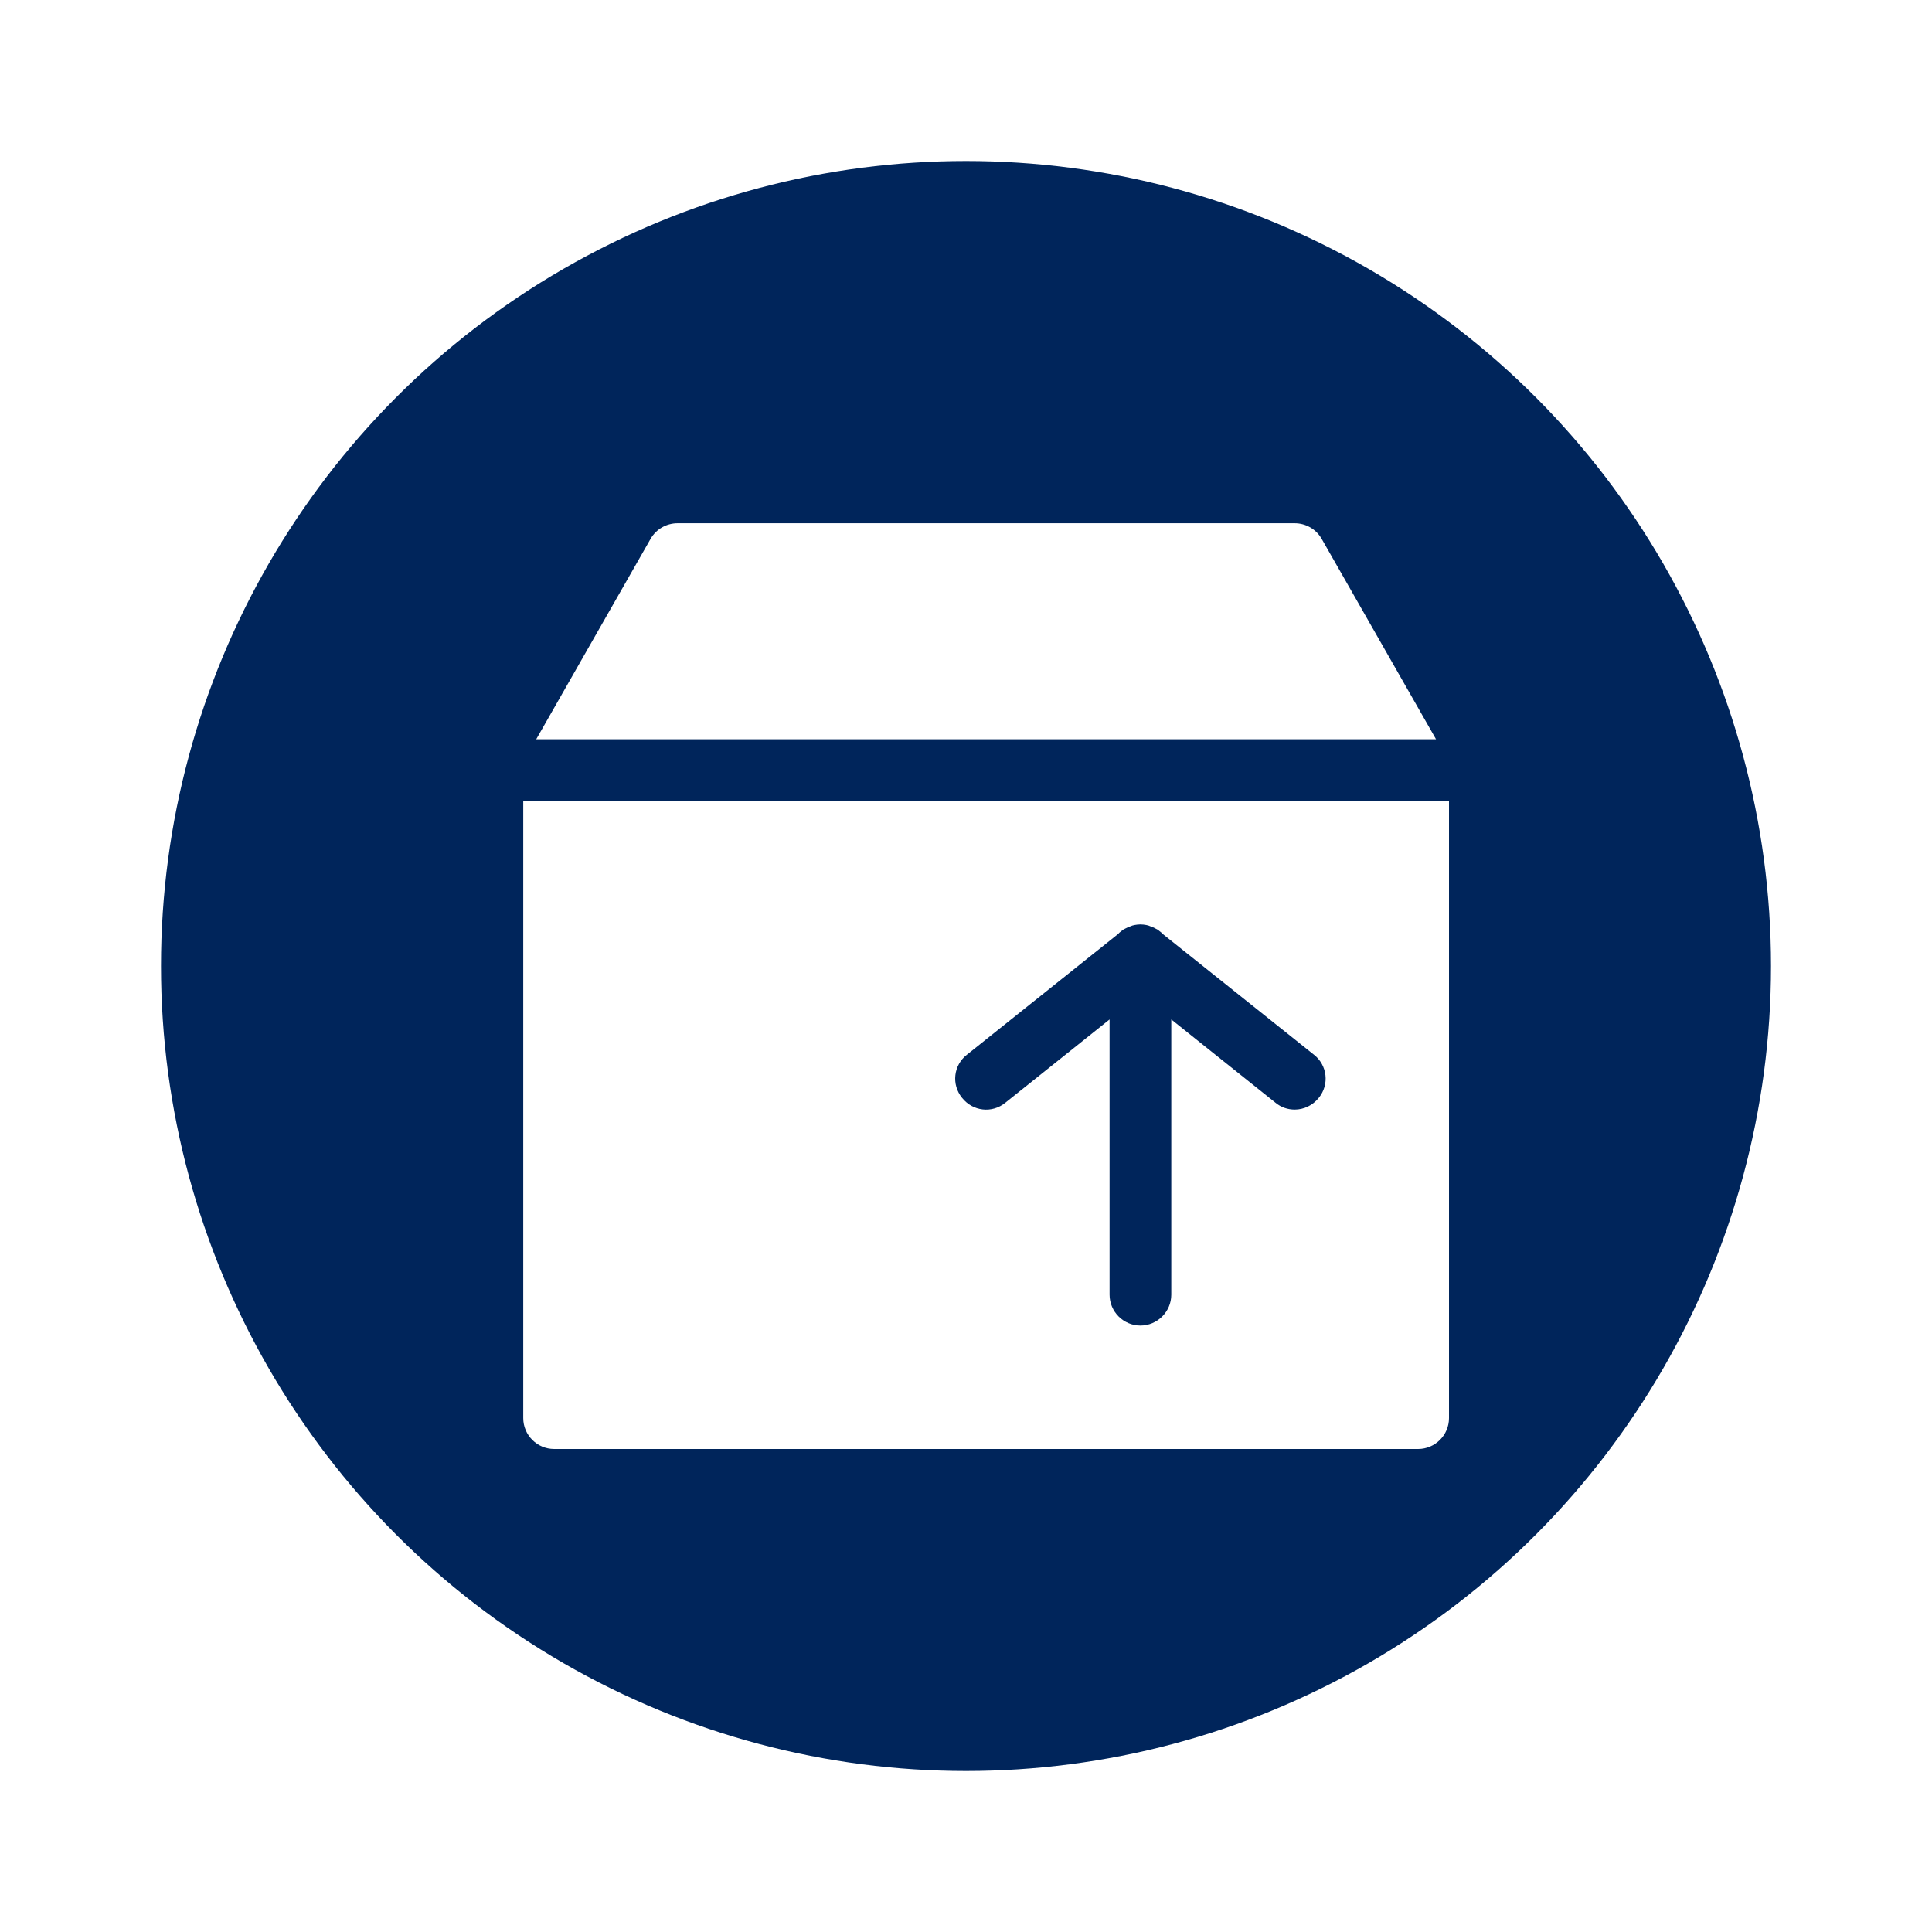 <svg width="48" height="48" viewBox="0 0 48 48" fill="none" xmlns="http://www.w3.org/2000/svg">
<g filter="url(#filter0_d_26_1419)">
<circle cx="24" cy="24" r="20" fill="#00255B"/>
</g>
<path d="M34.467 19.9H13V35.233C13 35.655 13.345 36 13.767 36H35.233C35.655 36 36 35.655 36 35.233V19.9H34.467ZM24.025 26.202L27.789 23.197C27.804 23.174 27.835 23.151 27.858 23.135C27.889 23.105 27.927 23.082 27.965 23.066C28.004 23.043 28.042 23.028 28.088 23.013C28.119 22.997 28.149 22.99 28.188 22.982C28.234 22.974 28.28 22.967 28.333 22.967C28.387 22.967 28.433 22.974 28.479 22.982C28.517 22.99 28.548 22.997 28.579 23.013C28.625 23.028 28.663 23.043 28.701 23.066C28.74 23.082 28.778 23.105 28.809 23.135C28.832 23.151 28.862 23.174 28.878 23.197L32.642 26.202C32.979 26.463 33.033 26.946 32.765 27.275C32.611 27.467 32.389 27.567 32.167 27.567C31.998 27.567 31.829 27.513 31.691 27.398L29.1 25.328V32.167C29.1 32.588 28.755 32.933 28.333 32.933C27.912 32.933 27.567 32.588 27.567 32.167V25.328L24.976 27.398C24.646 27.666 24.171 27.613 23.902 27.275C23.634 26.946 23.687 26.463 24.025 26.202H24.025Z" fill="white"/>
<path d="M33.915 18.367H35.678L32.834 13.383C32.696 13.146 32.443 13 32.167 13H16.833C16.557 13 16.304 13.146 16.166 13.383L13.322 18.367H33.915Z" fill="white"/>
<defs>
<filter id="filter0_d_26_1419" x="0" y="0" width="48" height="48" filterUnits="userSpaceOnUse" color-interpolation-filters="sRGB">
<feFlood flood-opacity="0" result="BackgroundImageFix"/>
<feColorMatrix in="SourceAlpha" type="matrix" values="0 0 0 0 0 0 0 0 0 0 0 0 0 0 0 0 0 0 127 0" result="hardAlpha"/>
<feOffset/>
<feGaussianBlur stdDeviation="2"/>
<feComposite in2="hardAlpha" operator="out"/>
<feColorMatrix type="matrix" values="0 0 0 0 0 0 0 0 0 0 0 0 0 0 0 0 0 0 0.25 0"/>
<feBlend mode="normal" in2="BackgroundImageFix" result="effect1_dropShadow_26_1419"/>
<feBlend mode="normal" in="SourceGraphic" in2="effect1_dropShadow_26_1419" result="shape"/>
</filter>
</defs>
</svg>
